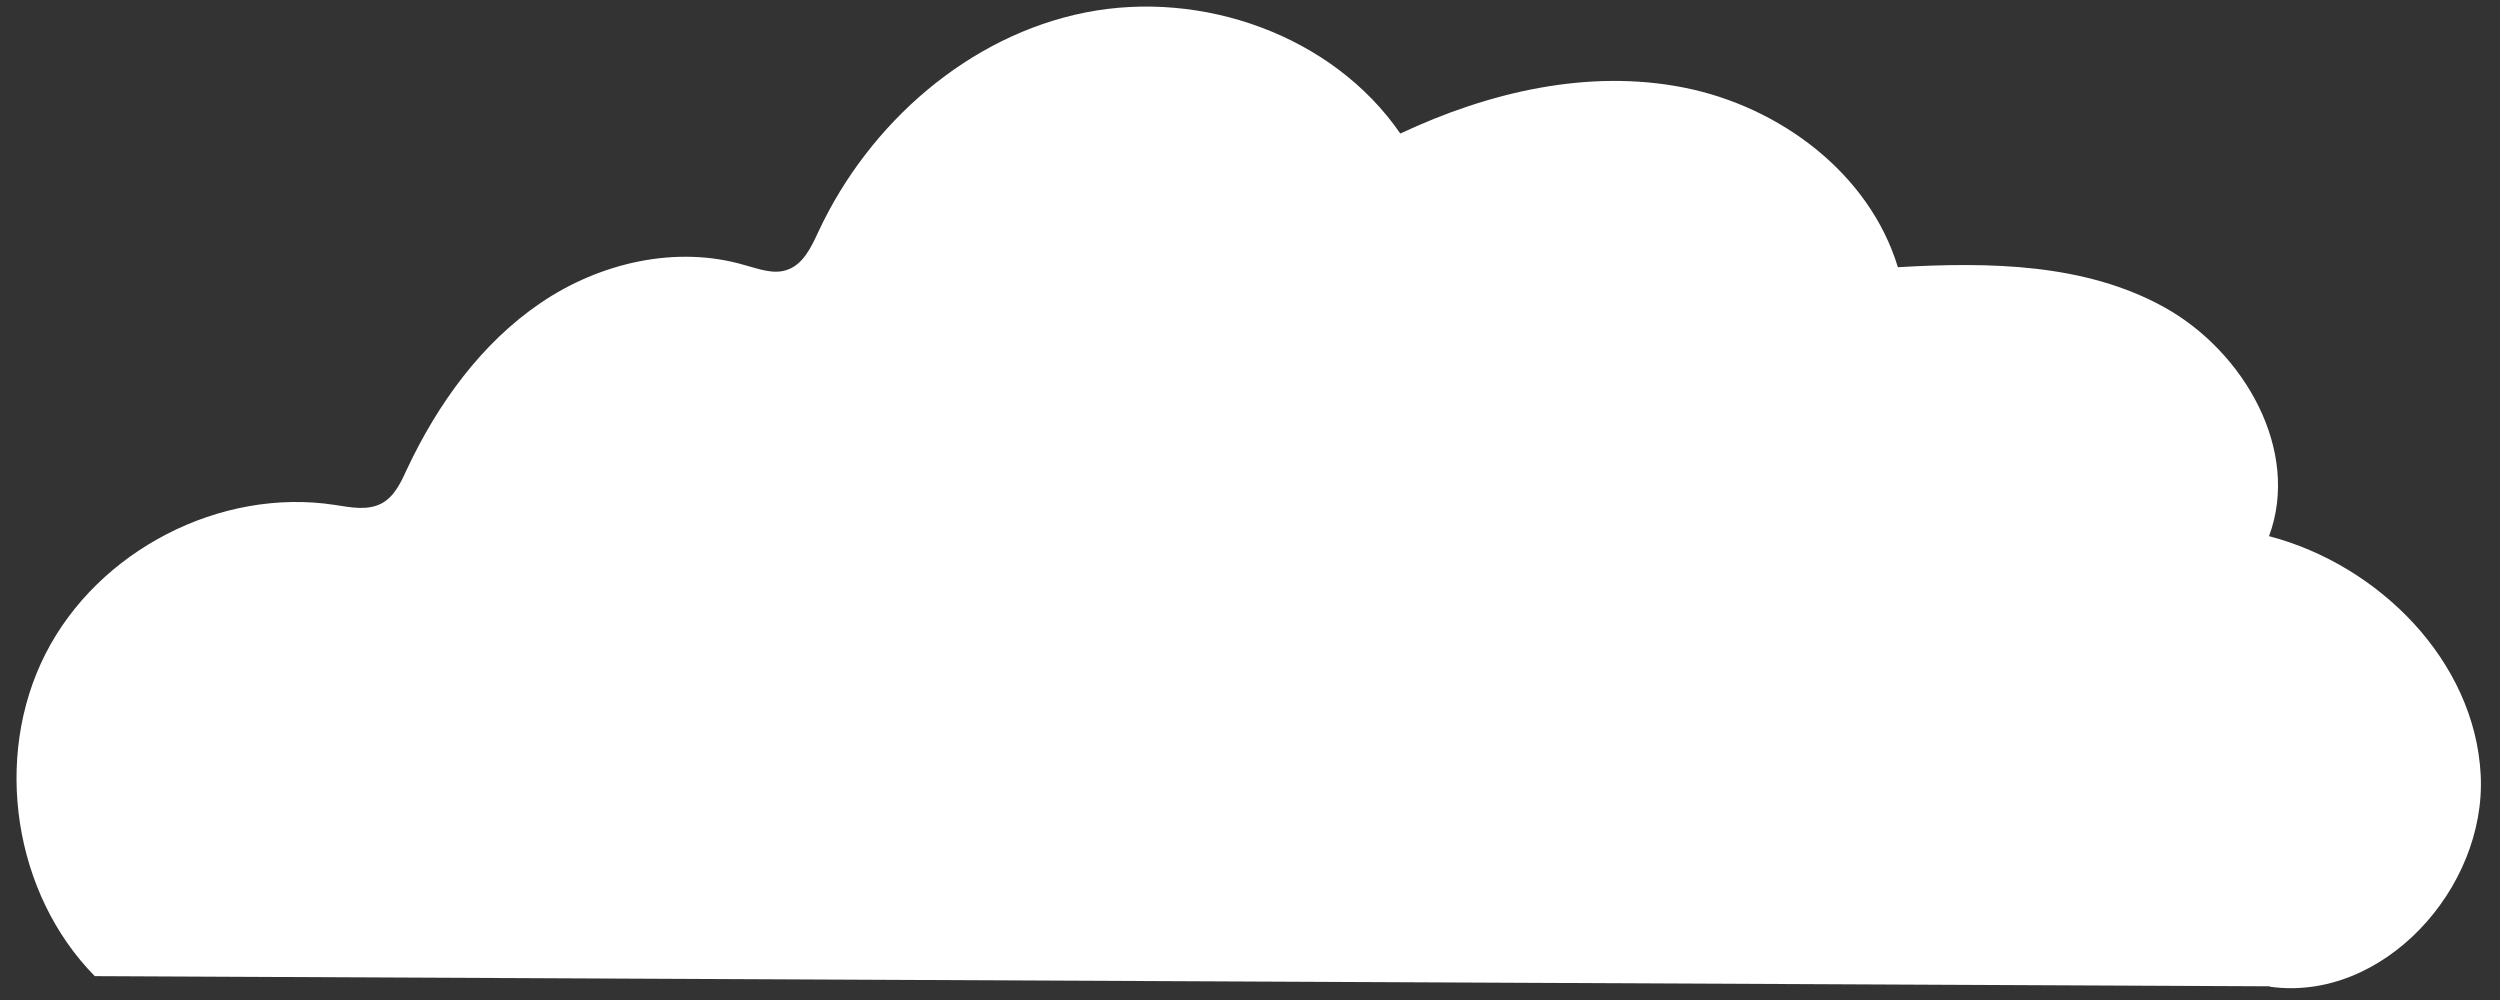 <svg width="110" height="44" viewBox="0 0 110 44" fill="none" xmlns="http://www.w3.org/2000/svg">
<rect x="0" y="0" width="110" height="44" fill="#333333" stroke="none"/>
<path d="M99.873 43.415C104.826 44.112 109.402 39.107 109.151 34.102C108.9 29.097 104.683 24.86 99.837 23.591C101.237 19.819 98.743 15.476 95.243 13.527C91.744 11.579 87.509 11.525 83.507 11.757C82.251 7.628 78.321 4.697 74.104 3.856C69.886 3.016 65.49 4.053 61.614 5.876C58.635 1.55 52.892 -0.469 47.76 0.549C42.627 1.568 38.248 5.412 36.023 10.166C35.7 10.864 35.341 11.65 34.606 11.883C34.013 12.079 33.385 11.829 32.775 11.668C29.76 10.774 26.387 11.561 23.784 13.331C21.182 15.1 19.262 17.764 17.916 20.624C17.647 21.214 17.36 21.839 16.804 22.143C16.176 22.483 15.422 22.322 14.722 22.215C9.697 21.446 4.314 24.217 1.999 28.775C-0.316 33.333 0.599 39.322 4.17 42.95L99.873 43.397V43.415Z" fill="white"/>
</svg>

